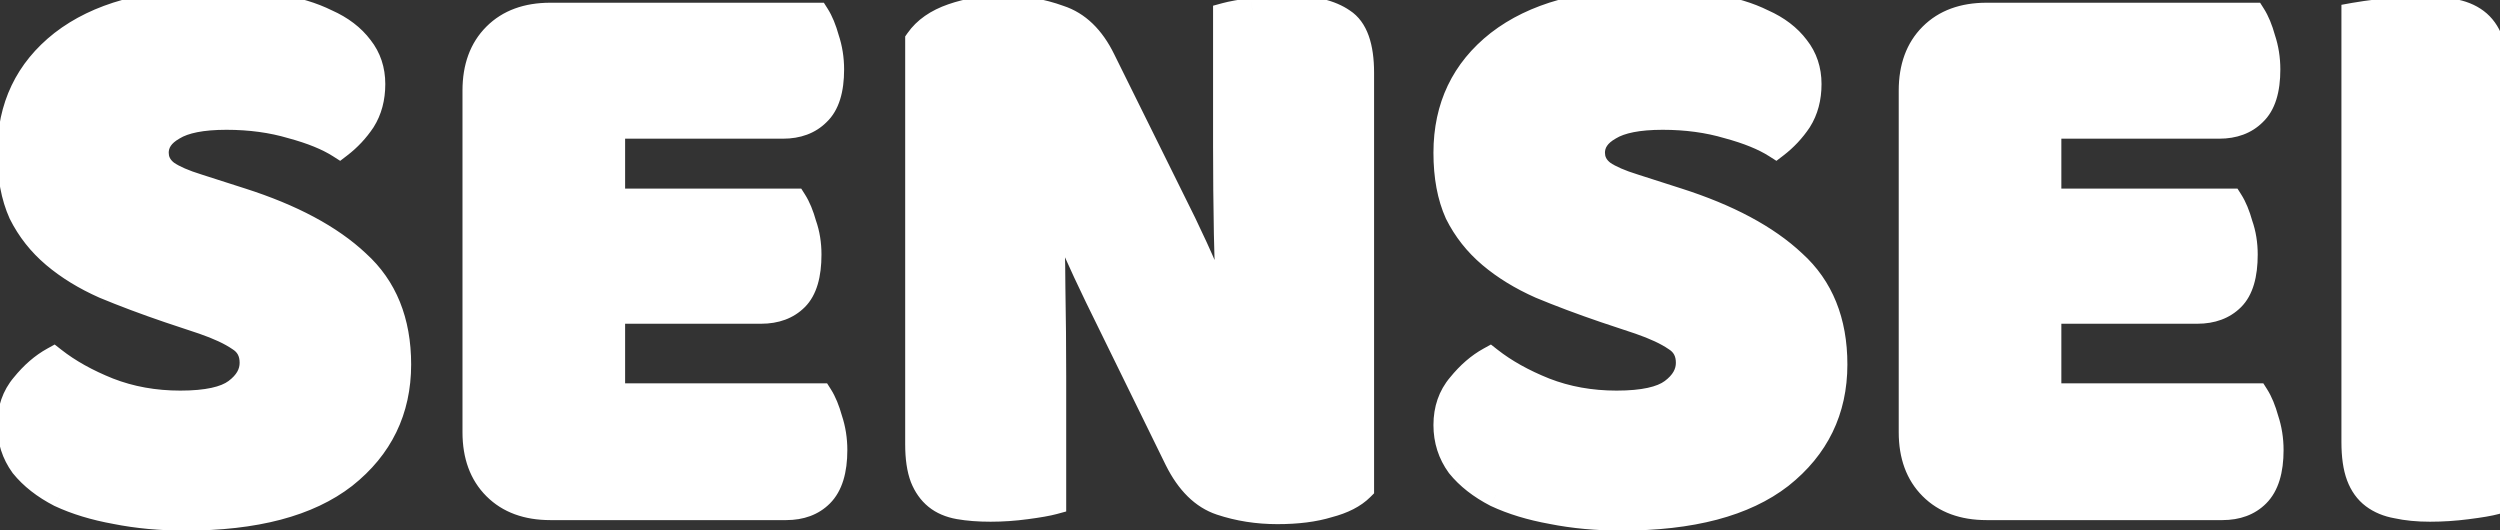 <svg width="198" height="42" viewBox="0 0 198 42" fill="none" xmlns="http://www.w3.org/2000/svg">
<rect x="0" y="0" width="198" height="42" fill="#333333" stroke="none"/>
<path d="M13.387 24.576C11.509 23.936 9.803 23.296 8.267 22.656C6.731 21.973 5.408 21.163 4.299 20.224C3.189 19.285 2.315 18.176 1.675 16.896C1.077 15.573 0.779 13.973 0.779 12.096C0.779 8.469 2.165 5.568 4.939 3.392C7.755 1.216 11.68 0.128 16.715 0.128C18.549 0.128 20.256 0.256 21.835 0.512C23.413 0.768 24.757 1.173 25.867 1.728C27.019 2.24 27.915 2.923 28.555 3.776C29.195 4.587 29.515 5.547 29.515 6.656C29.515 7.765 29.259 8.725 28.747 9.536C28.235 10.304 27.616 10.965 26.891 11.52C25.952 10.923 24.693 10.411 23.115 9.984C21.536 9.515 19.808 9.28 17.931 9.28C16.011 9.28 14.603 9.557 13.707 10.112C12.811 10.624 12.363 11.285 12.363 12.096C12.363 12.736 12.64 13.269 13.195 13.696C13.749 14.08 14.581 14.443 15.691 14.784L19.083 15.872C23.093 17.152 26.165 18.795 28.299 20.8C30.475 22.763 31.563 25.451 31.563 28.864C31.563 32.491 30.133 35.435 27.275 37.696C24.416 39.915 20.213 41.024 14.667 41.024C12.704 41.024 10.869 40.853 9.163 40.512C7.499 40.213 6.027 39.765 4.747 39.168C3.509 38.528 2.528 37.76 1.803 36.864C1.12 35.925 0.779 34.859 0.779 33.664C0.779 32.427 1.141 31.381 1.867 30.528C2.592 29.632 3.381 28.949 4.235 28.48C5.429 29.419 6.88 30.229 8.587 30.912C10.336 31.595 12.235 31.936 14.283 31.936C16.373 31.936 17.845 31.616 18.699 30.976C19.552 30.336 19.979 29.589 19.979 28.736C19.979 27.883 19.637 27.243 18.955 26.816C18.272 26.347 17.312 25.899 16.075 25.472L13.387 24.576ZM37.629 7.168C37.629 5.333 38.162 3.883 39.229 2.816C40.295 1.749 41.746 1.216 43.581 1.216H64.701C64.999 1.685 65.255 2.304 65.469 3.072C65.725 3.84 65.853 4.651 65.853 5.504C65.853 7.125 65.49 8.277 64.765 8.96C64.082 9.643 63.165 9.984 62.013 9.984H48.509V15.936H62.909C63.207 16.405 63.463 17.024 63.677 17.792C63.933 18.517 64.061 19.307 64.061 20.16C64.061 21.781 63.719 22.933 63.037 23.616C62.354 24.299 61.437 24.64 60.285 24.64H48.509V31.36H64.957C65.255 31.829 65.511 32.448 65.725 33.216C65.981 33.984 66.109 34.795 66.109 35.648C66.109 37.269 65.746 38.443 65.021 39.168C64.338 39.851 63.421 40.192 62.269 40.192H43.581C41.746 40.192 40.295 39.659 39.229 38.592C38.162 37.525 37.629 36.075 37.629 34.24V7.168ZM107.827 38.656C107.23 39.253 106.355 39.701 105.203 40C104.094 40.341 102.75 40.512 101.171 40.512C99.593 40.512 98.099 40.277 96.691 39.808C95.283 39.339 94.131 38.208 93.235 36.416L86.899 23.488C86.259 22.165 85.683 20.928 85.171 19.776C84.659 18.581 84.105 17.216 83.507 15.68L83.123 15.744C83.294 18.048 83.379 20.395 83.379 22.784C83.422 25.173 83.443 27.52 83.443 29.824V39.744C82.974 39.872 82.249 40 81.267 40.128C80.329 40.256 79.39 40.32 78.451 40.32C77.513 40.32 76.681 40.256 75.955 40.128C75.23 40 74.633 39.744 74.163 39.36C73.694 38.976 73.331 38.464 73.075 37.824C72.819 37.141 72.691 36.267 72.691 35.2V3.2C73.289 2.347 74.206 1.707 75.443 1.28C76.681 0.853 78.003 0.64 79.411 0.64C80.99 0.64 82.483 0.896 83.891 1.408C85.342 1.877 86.494 2.987 87.347 4.736L93.747 17.664C94.387 18.987 94.963 20.245 95.475 21.44C95.987 22.592 96.542 23.936 97.139 25.472L97.459 25.408C97.289 23.104 97.182 20.8 97.139 18.496C97.097 16.192 97.075 13.888 97.075 11.584V1.216C97.545 1.088 98.249 0.96 99.187 0.832C100.169 0.704 101.129 0.64 102.067 0.64C103.945 0.64 105.374 0.981 106.355 1.664C107.337 2.304 107.827 3.669 107.827 5.76V38.656ZM127.137 24.576C125.259 23.936 123.553 23.296 122.017 22.656C120.481 21.973 119.158 21.163 118.049 20.224C116.939 19.285 116.065 18.176 115.425 16.896C114.827 15.573 114.529 13.973 114.529 12.096C114.529 8.469 115.915 5.568 118.689 3.392C121.505 1.216 125.43 0.128 130.465 0.128C132.299 0.128 134.006 0.256 135.585 0.512C137.163 0.768 138.507 1.173 139.617 1.728C140.769 2.24 141.665 2.923 142.305 3.776C142.945 4.587 143.265 5.547 143.265 6.656C143.265 7.765 143.009 8.725 142.497 9.536C141.985 10.304 141.366 10.965 140.641 11.52C139.702 10.923 138.443 10.411 136.865 9.984C135.286 9.515 133.558 9.28 131.681 9.28C129.761 9.28 128.353 9.557 127.457 10.112C126.561 10.624 126.113 11.285 126.113 12.096C126.113 12.736 126.39 13.269 126.945 13.696C127.499 14.08 128.331 14.443 129.441 14.784L132.833 15.872C136.843 17.152 139.915 18.795 142.049 20.8C144.225 22.763 145.313 25.451 145.313 28.864C145.313 32.491 143.883 35.435 141.025 37.696C138.166 39.915 133.963 41.024 128.417 41.024C126.454 41.024 124.619 40.853 122.913 40.512C121.249 40.213 119.777 39.765 118.497 39.168C117.259 38.528 116.278 37.76 115.553 36.864C114.87 35.925 114.529 34.859 114.529 33.664C114.529 32.427 114.891 31.381 115.617 30.528C116.342 29.632 117.131 28.949 117.985 28.48C119.179 29.419 120.63 30.229 122.337 30.912C124.086 31.595 125.985 31.936 128.033 31.936C130.123 31.936 131.595 31.616 132.449 30.976C133.302 30.336 133.729 29.589 133.729 28.736C133.729 27.883 133.387 27.243 132.705 26.816C132.022 26.347 131.062 25.899 129.825 25.472L127.137 24.576ZM151.379 7.168C151.379 5.333 151.912 3.883 152.979 2.816C154.045 1.749 155.496 1.216 157.331 1.216H178.451C178.749 1.685 179.005 2.304 179.219 3.072C179.475 3.84 179.603 4.651 179.603 5.504C179.603 7.125 179.24 8.277 178.515 8.96C177.832 9.643 176.915 9.984 175.763 9.984H162.259V15.936H176.659C176.957 16.405 177.213 17.024 177.427 17.792C177.683 18.517 177.811 19.307 177.811 20.16C177.811 21.781 177.469 22.933 176.787 23.616C176.104 24.299 175.187 24.64 174.035 24.64H162.259V31.36H178.707C179.005 31.829 179.261 32.448 179.475 33.216C179.731 33.984 179.859 34.795 179.859 35.648C179.859 37.269 179.496 38.443 178.771 39.168C178.088 39.851 177.171 40.192 176.019 40.192H157.331C155.496 40.192 154.045 39.659 152.979 38.592C151.912 37.525 151.379 36.075 151.379 34.24V7.168ZM197.641 39.744C197.172 39.872 196.425 40 195.401 40.128C194.42 40.256 193.439 40.32 192.457 40.32C191.476 40.32 190.601 40.235 189.833 40.064C189.108 39.936 188.489 39.68 187.977 39.296C187.465 38.912 187.081 38.379 186.825 37.696C186.569 37.013 186.441 36.117 186.441 35.008V1.216C186.911 1.131 187.657 1.024 188.681 0.896C189.705 0.725 190.687 0.64 191.625 0.64C192.607 0.64 193.46 0.725 194.185 0.896C194.953 1.024 195.593 1.28 196.105 1.664C196.617 2.048 197.001 2.581 197.257 3.264C197.513 3.947 197.641 4.843 197.641 5.952V39.744Z" fill="white"/>
<path d="M13.387 24.576L13.064 25.523L13.07 25.525L13.387 24.576ZM8.267 22.656L7.861 23.57L7.871 23.575L7.882 23.579L8.267 22.656ZM1.675 16.896L0.763 17.308L0.771 17.326L0.78 17.343L1.675 16.896ZM4.939 3.392L4.327 2.601L4.321 2.605L4.939 3.392ZM21.835 0.512L21.995 -0.475L21.995 -0.475L21.835 0.512ZM25.867 1.728L25.419 2.622L25.44 2.633L25.461 2.642L25.867 1.728ZM28.555 3.776L27.755 4.376L27.762 4.386L27.77 4.396L28.555 3.776ZM28.747 9.536L29.579 10.091L29.586 10.08L29.592 10.07L28.747 9.536ZM26.891 11.52L26.354 12.364L26.943 12.739L27.498 12.314L26.891 11.52ZM23.115 9.984L22.83 10.943L22.842 10.946L22.854 10.949L23.115 9.984ZM13.707 10.112L14.203 10.98L14.218 10.972L14.233 10.962L13.707 10.112ZM13.195 13.696L12.585 14.489L12.605 14.504L12.626 14.518L13.195 13.696ZM15.691 14.784L15.996 13.832L15.985 13.828L15.691 14.784ZM19.083 15.872L18.777 16.824L18.779 16.825L19.083 15.872ZM28.299 20.8L27.614 21.529L27.621 21.536L27.629 21.543L28.299 20.8ZM27.275 37.696L27.888 38.486L27.895 38.48L27.275 37.696ZM9.163 40.512L9.359 39.531L9.349 39.529L9.339 39.528L9.163 40.512ZM4.747 39.168L4.287 40.056L4.305 40.066L4.324 40.074L4.747 39.168ZM1.803 36.864L0.994 37.452L1.009 37.473L1.026 37.493L1.803 36.864ZM1.867 30.528L2.629 31.176L2.636 31.166L2.644 31.157L1.867 30.528ZM4.235 28.48L4.853 27.694L4.332 27.285L3.753 27.604L4.235 28.48ZM8.587 30.912L8.215 31.84L8.223 31.844L8.587 30.912ZM18.699 30.976L19.299 31.776L19.299 31.776L18.699 30.976ZM18.955 26.816L18.388 27.64L18.406 27.652L18.425 27.664L18.955 26.816ZM16.075 25.472L16.401 24.527L16.391 24.523L16.075 25.472ZM13.709 23.63C11.849 22.995 10.164 22.363 8.651 21.733L7.882 23.579C9.442 24.229 11.17 24.877 13.064 25.523L13.709 23.63ZM8.673 21.742C7.21 21.092 5.971 20.329 4.945 19.461L3.653 20.987C4.845 21.996 6.251 22.855 7.861 23.57L8.673 21.742ZM4.945 19.461C3.937 18.608 3.148 17.606 2.569 16.449L0.78 17.343C1.482 18.746 2.442 19.963 3.653 20.987L4.945 19.461ZM2.586 16.484C2.062 15.323 1.779 13.871 1.779 12.096H-0.221C-0.221 14.075 0.093 15.823 0.763 17.308L2.586 16.484ZM1.779 12.096C1.779 8.766 3.032 6.159 5.556 4.179L4.321 2.605C1.299 4.977 -0.221 8.173 -0.221 12.096H1.779ZM5.55 4.183C8.131 2.189 11.812 1.128 16.715 1.128V-0.872C11.548 -0.872 7.378 0.243 4.327 2.601L5.55 4.183ZM16.715 1.128C18.503 1.128 20.156 1.253 21.675 1.499L21.995 -0.475C20.356 -0.741 18.595 -0.872 16.715 -0.872V1.128ZM21.675 1.499C23.181 1.743 24.422 2.124 25.419 2.622L26.314 0.834C25.092 0.223 23.646 -0.207 21.995 -0.475L21.675 1.499ZM25.461 2.642C26.485 3.097 27.234 3.682 27.755 4.376L29.355 3.176C28.595 2.163 27.552 1.383 26.273 0.814L25.461 2.642ZM27.77 4.396C28.26 5.016 28.515 5.754 28.515 6.656H30.515C30.515 5.34 30.13 4.157 29.34 3.156L27.77 4.396ZM28.515 6.656C28.515 7.607 28.297 8.375 27.901 9.002L29.592 10.07C30.22 9.076 30.515 7.924 30.515 6.656H28.515ZM27.915 8.981C27.463 9.659 26.92 10.239 26.283 10.726L27.498 12.314C28.312 11.692 29.006 10.949 29.579 10.091L27.915 8.981ZM27.428 10.676C26.374 10.006 25.011 9.461 23.376 9.019L22.854 10.949C24.376 11.361 25.53 11.84 26.354 12.364L27.428 10.676ZM23.4 9.025C21.717 8.525 19.891 8.28 17.931 8.28V10.28C19.725 10.28 21.355 10.504 22.83 10.943L23.4 9.025ZM17.931 8.28C15.956 8.28 14.318 8.558 13.18 9.262L14.233 10.962C14.888 10.557 16.066 10.28 17.931 10.28V8.28ZM13.211 9.244C12.102 9.877 11.363 10.826 11.363 12.096H13.363C13.363 11.745 13.52 11.371 14.203 10.98L13.211 9.244ZM11.363 12.096C11.363 13.078 11.811 13.893 12.585 14.489L13.805 12.903C13.469 12.646 13.363 12.394 13.363 12.096H11.363ZM12.626 14.518C13.304 14.988 14.249 15.387 15.397 15.74L15.985 13.828C14.914 13.499 14.195 13.172 13.764 12.874L12.626 14.518ZM15.385 15.736L18.777 16.824L19.388 14.92L15.996 13.832L15.385 15.736ZM18.779 16.825C22.705 18.078 25.626 19.66 27.614 21.529L28.984 20.071C26.705 17.929 23.482 16.226 19.387 14.919L18.779 16.825ZM27.629 21.543C29.559 23.284 30.563 25.683 30.563 28.864H32.563C32.563 25.219 31.39 22.241 28.968 20.057L27.629 21.543ZM30.563 28.864C30.563 32.183 29.275 34.839 26.654 36.912L27.895 38.48C30.992 36.03 32.563 32.798 32.563 28.864H30.563ZM26.662 36.906C24.05 38.933 20.103 40.024 14.667 40.024V42.024C20.323 42.024 24.782 40.896 27.888 38.486L26.662 36.906ZM14.667 40.024C12.762 40.024 10.993 39.858 9.359 39.531L8.967 41.493C10.745 41.848 12.646 42.024 14.667 42.024V40.024ZM9.339 39.528C7.744 39.241 6.358 38.816 5.17 38.262L4.324 40.074C5.696 40.714 7.253 41.185 8.986 41.496L9.339 39.528ZM5.206 38.28C4.066 37.69 3.202 37.004 2.58 36.235L1.026 37.493C1.854 38.517 2.952 39.366 4.287 40.056L5.206 38.28ZM2.611 36.276C2.057 35.513 1.779 34.654 1.779 33.664H-0.221C-0.221 35.063 0.183 36.337 0.994 37.452L2.611 36.276ZM1.779 33.664C1.779 32.637 2.073 31.829 2.629 31.176L1.105 29.88C0.209 30.934 -0.221 32.216 -0.221 33.664H1.779ZM2.644 31.157C3.303 30.344 3.996 29.753 4.717 29.356L3.753 27.604C2.767 28.146 1.882 28.92 1.09 29.899L2.644 31.157ZM3.617 29.266C4.9 30.275 6.438 31.13 8.215 31.84L8.958 29.983C7.322 29.329 5.959 28.563 4.853 27.694L3.617 29.266ZM8.223 31.844C10.098 32.575 12.122 32.936 14.283 32.936V30.936C12.348 30.936 10.574 30.614 8.95 29.98L8.223 31.844ZM14.283 32.936C16.414 32.936 18.171 32.622 19.299 31.776L18.099 30.176C17.52 30.61 16.332 30.936 14.283 30.936V32.936ZM19.299 31.776C20.334 31 20.979 29.982 20.979 28.736H18.979C18.979 29.197 18.77 29.672 18.099 30.176L19.299 31.776ZM20.979 28.736C20.979 27.563 20.48 26.59 19.485 25.968L18.425 27.664C18.794 27.895 18.979 28.203 18.979 28.736H20.979ZM19.521 25.992C18.734 25.451 17.68 24.968 16.401 24.527L15.749 26.417C16.944 26.829 17.81 27.242 18.388 27.64L19.521 25.992ZM16.391 24.523L13.703 23.627L13.07 25.525L15.758 26.421L16.391 24.523ZM64.701 1.216L65.544 0.679L65.25 0.216H64.701V1.216ZM65.469 3.072L64.505 3.34L64.512 3.364L64.52 3.388L65.469 3.072ZM64.765 8.96L64.079 8.232L64.068 8.242L64.058 8.253L64.765 8.96ZM48.509 9.984V8.984H47.509V9.984H48.509ZM48.509 15.936H47.509V16.936H48.509V15.936ZM62.909 15.936L63.752 15.399L63.458 14.936H62.909V15.936ZM63.677 17.792L62.713 18.06L62.722 18.093L62.734 18.125L63.677 17.792ZM48.509 24.64V23.64H47.509V24.64H48.509ZM48.509 31.36H47.509V32.36H48.509V31.36ZM64.957 31.36L65.8 30.823L65.506 30.36H64.957V31.36ZM65.725 33.216L64.761 33.484L64.768 33.508L64.776 33.532L65.725 33.216ZM65.021 39.168L64.314 38.461L64.314 38.461L65.021 39.168ZM39.229 38.592L39.936 37.885L39.936 37.885L39.229 38.592ZM38.629 7.168C38.629 5.537 39.096 4.363 39.936 3.523L38.522 2.109C37.228 3.402 36.629 5.129 36.629 7.168H38.629ZM39.936 3.523C40.776 2.683 41.95 2.216 43.581 2.216V0.216C41.542 0.216 39.815 0.815 38.522 2.109L39.936 3.523ZM43.581 2.216H64.701V0.216H43.581V2.216ZM63.857 1.753C64.085 2.111 64.308 2.629 64.505 3.34L66.432 2.804C66.203 1.979 65.914 1.259 65.544 0.679L63.857 1.753ZM64.52 3.388C64.74 4.049 64.853 4.752 64.853 5.504H66.853C66.853 4.549 66.709 3.631 66.417 2.756L64.52 3.388ZM64.853 5.504C64.853 7.016 64.508 7.828 64.079 8.232L65.45 9.688C66.472 8.727 66.853 7.234 66.853 5.504H64.853ZM64.058 8.253C63.598 8.712 62.955 8.984 62.013 8.984V10.984C63.375 10.984 64.566 10.573 65.472 9.667L64.058 8.253ZM62.013 8.984H48.509V10.984H62.013V8.984ZM47.509 9.984V15.936H49.509V9.984H47.509ZM48.509 16.936H62.909V14.936H48.509V16.936ZM62.065 16.473C62.293 16.831 62.516 17.349 62.713 18.06L64.64 17.524C64.411 16.699 64.122 15.979 63.752 15.399L62.065 16.473ZM62.734 18.125C62.948 18.732 63.061 19.408 63.061 20.16H65.061C65.061 19.206 64.917 18.302 64.62 17.459L62.734 18.125ZM63.061 20.16C63.061 21.686 62.732 22.507 62.33 22.909L63.744 24.323C64.707 23.36 65.061 21.877 65.061 20.16H63.061ZM62.33 22.909C61.87 23.368 61.227 23.64 60.285 23.64V25.64C61.647 25.64 62.838 25.229 63.744 24.323L62.33 22.909ZM60.285 23.64H48.509V25.64H60.285V23.64ZM47.509 24.64V31.36H49.509V24.64H47.509ZM48.509 32.36H64.957V30.36H48.509V32.36ZM64.113 31.897C64.341 32.255 64.564 32.773 64.761 33.484L66.688 32.948C66.459 32.123 66.17 31.403 65.8 30.823L64.113 31.897ZM64.776 33.532C64.996 34.193 65.109 34.896 65.109 35.648H67.109C67.109 34.693 66.965 33.775 66.673 32.9L64.776 33.532ZM65.109 35.648C65.109 37.153 64.767 38.007 64.314 38.461L65.728 39.875C66.725 38.878 67.109 37.386 67.109 35.648H65.109ZM64.314 38.461C63.854 38.92 63.211 39.192 62.269 39.192V41.192C63.631 41.192 64.822 40.781 65.728 39.875L64.314 38.461ZM62.269 39.192H43.581V41.192H62.269V39.192ZM43.581 39.192C41.95 39.192 40.776 38.725 39.936 37.885L38.522 39.299C39.815 40.593 41.542 41.192 43.581 41.192V39.192ZM39.936 37.885C39.096 37.045 38.629 35.871 38.629 34.24H36.629C36.629 36.279 37.228 38.006 38.522 39.299L39.936 37.885ZM38.629 34.24V7.168H36.629V34.24H38.629ZM107.827 38.656L108.534 39.363L108.827 39.07V38.656H107.827ZM105.203 40L104.952 39.032L104.931 39.038L104.909 39.044L105.203 40ZM96.691 39.808L97.007 38.859L97.007 38.859L96.691 39.808ZM93.235 36.416L92.337 36.856L92.341 36.863L93.235 36.416ZM86.899 23.488L85.999 23.924L86.001 23.928L86.899 23.488ZM85.171 19.776L84.252 20.17L84.257 20.182L85.171 19.776ZM83.507 15.68L84.439 15.318L84.145 14.56L83.343 14.694L83.507 15.68ZM83.123 15.744L82.959 14.758L82.059 14.908L82.126 15.818L83.123 15.744ZM83.379 22.784H82.379V22.793L82.379 22.802L83.379 22.784ZM83.443 39.744L83.706 40.709L84.443 40.508V39.744H83.443ZM81.267 40.128L81.138 39.136L81.132 39.137L81.267 40.128ZM75.955 40.128L76.129 39.143L75.955 40.128ZM74.163 39.36L74.796 38.586L74.163 39.36ZM73.075 37.824L72.139 38.175L72.143 38.185L72.147 38.195L73.075 37.824ZM72.691 3.2L71.872 2.627L71.691 2.885V3.2H72.691ZM75.443 1.28L75.117 0.335L75.117 0.335L75.443 1.28ZM83.891 1.408L83.549 2.348L83.566 2.354L83.583 2.359L83.891 1.408ZM87.347 4.736L86.448 5.174L86.451 5.18L87.347 4.736ZM93.747 17.664L94.647 17.228L94.643 17.22L93.747 17.664ZM95.475 21.44L94.556 21.834L94.561 21.846L95.475 21.44ZM97.139 25.472L96.207 25.834L96.512 26.617L97.335 26.453L97.139 25.472ZM97.459 25.408L97.655 26.389L98.522 26.215L98.457 25.334L97.459 25.408ZM97.139 18.496L98.139 18.477L98.139 18.477L97.139 18.496ZM97.075 1.216L96.812 0.251L96.075 0.452V1.216H97.075ZM99.187 0.832L99.058 -0.16L99.052 -0.159L99.187 0.832ZM106.355 1.664L105.784 2.485L105.796 2.493L105.809 2.502L106.355 1.664ZM107.12 37.949C106.69 38.379 105.999 38.761 104.952 39.032L105.454 40.968C106.712 40.642 107.77 40.128 108.534 39.363L107.12 37.949ZM104.909 39.044C103.922 39.348 102.684 39.512 101.171 39.512V41.512C102.816 41.512 104.265 41.335 105.497 40.956L104.909 39.044ZM101.171 39.512C99.693 39.512 98.307 39.293 97.007 38.859L96.375 40.757C97.891 41.262 99.492 41.512 101.171 41.512V39.512ZM97.007 38.859C95.929 38.5 94.95 37.609 94.13 35.969L92.341 36.863C93.313 38.807 94.637 40.178 96.375 40.757L97.007 38.859ZM94.133 35.976L87.797 23.048L86.001 23.928L92.337 36.856L94.133 35.976ZM87.799 23.052C87.163 21.738 86.592 20.511 86.085 19.37L84.257 20.182C84.775 21.346 85.355 22.593 85.999 23.924L87.799 23.052ZM86.09 19.382C85.584 18.2 85.034 16.846 84.439 15.318L82.575 16.042C83.176 17.586 83.735 18.962 84.252 20.17L86.09 19.382ZM83.343 14.694L82.959 14.758L83.288 16.73L83.672 16.666L83.343 14.694ZM82.126 15.818C82.295 18.096 82.379 20.419 82.379 22.784H84.379C84.379 20.371 84.293 18 84.121 15.67L82.126 15.818ZM82.379 22.802C82.422 25.186 82.443 27.526 82.443 29.824H84.443C84.443 27.514 84.422 25.161 84.379 22.766L82.379 22.802ZM82.443 29.824V39.744H84.443V29.824H82.443ZM83.18 38.779C82.78 38.889 82.11 39.01 81.138 39.136L81.397 41.12C82.387 40.99 83.168 40.855 83.706 40.709L83.18 38.779ZM81.132 39.137C80.238 39.259 79.344 39.32 78.451 39.32V41.32C79.436 41.32 80.419 41.253 81.402 41.119L81.132 39.137ZM78.451 39.32C77.556 39.32 76.784 39.259 76.129 39.143L75.781 41.113C76.577 41.253 77.469 41.32 78.451 41.32V39.32ZM76.129 39.143C75.536 39.039 75.108 38.841 74.796 38.586L73.53 40.134C74.158 40.647 74.924 40.961 75.781 41.113L76.129 39.143ZM74.796 38.586C74.475 38.323 74.206 37.957 74.004 37.453L72.147 38.195C72.457 38.971 72.913 39.629 73.53 40.134L74.796 38.586ZM74.012 37.473C73.812 36.942 73.691 36.197 73.691 35.2H71.691C71.691 36.336 71.826 37.341 72.139 38.175L74.012 37.473ZM73.691 35.2V3.2H71.691V35.2H73.691ZM73.51 3.773C73.959 3.133 74.68 2.601 75.769 2.225L75.117 0.335C73.732 0.812 72.618 1.56 71.872 2.627L73.51 3.773ZM75.769 2.225C76.894 1.838 78.106 1.64 79.411 1.64V-0.36C77.901 -0.36 76.467 -0.131 75.117 0.335L75.769 2.225ZM79.411 1.64C80.88 1.64 82.257 1.878 83.549 2.348L84.233 0.468C82.71 -0.086 81.1 -0.36 79.411 -0.36V1.64ZM83.583 2.359C84.709 2.724 85.68 3.598 86.448 5.174L88.246 4.298C87.308 2.375 85.975 1.031 84.199 0.457L83.583 2.359ZM86.451 5.18L92.851 18.108L94.643 17.22L88.243 4.292L86.451 5.18ZM92.847 18.1C93.481 19.41 94.051 20.655 94.556 21.834L96.394 21.046C95.876 19.836 95.293 18.563 94.647 17.228L92.847 18.1ZM94.561 21.846C95.065 22.98 95.614 24.309 96.207 25.834L98.071 25.11C97.47 23.563 96.909 22.204 96.389 21.034L94.561 21.846ZM97.335 26.453L97.655 26.389L97.263 24.427L96.943 24.491L97.335 26.453ZM98.457 25.334C98.287 23.049 98.181 20.763 98.139 18.477L96.139 18.515C96.182 20.837 96.29 23.16 96.462 25.482L98.457 25.334ZM98.139 18.477C98.097 16.18 98.075 13.882 98.075 11.584H96.075C96.075 13.894 96.097 16.204 96.139 18.515L98.139 18.477ZM98.075 11.584V1.216H96.075V11.584H98.075ZM97.338 2.181C97.743 2.07 98.395 1.949 99.322 1.823L99.052 -0.159C98.103 -0.029 97.346 0.106 96.812 0.251L97.338 2.181ZM99.317 1.824C100.257 1.701 101.174 1.64 102.067 1.64V-0.36C101.083 -0.36 100.08 -0.293 99.058 -0.16L99.317 1.824ZM102.067 1.64C103.848 1.64 105.041 1.968 105.784 2.485L106.926 0.843C105.707 -0.005 104.041 -0.36 102.067 -0.36V1.64ZM105.809 2.502C106.342 2.85 106.827 3.746 106.827 5.76H108.827C108.827 3.592 108.331 1.758 106.902 0.826L105.809 2.502ZM106.827 5.76V38.656H108.827V5.76H106.827ZM127.137 24.576L126.814 25.523L126.821 25.525L127.137 24.576ZM122.017 22.656L121.611 23.57L121.621 23.575L121.632 23.579L122.017 22.656ZM115.425 16.896L114.513 17.308L114.521 17.326L114.53 17.343L115.425 16.896ZM118.689 3.392L118.077 2.601L118.071 2.605L118.689 3.392ZM135.585 0.512L135.745 -0.475L135.745 -0.475L135.585 0.512ZM139.617 1.728L139.17 2.622L139.19 2.633L139.211 2.642L139.617 1.728ZM142.305 3.776L141.505 4.376L141.512 4.386L141.52 4.396L142.305 3.776ZM142.497 9.536L143.329 10.091L143.336 10.08L143.342 10.07L142.497 9.536ZM140.641 11.52L140.104 12.364L140.693 12.739L141.248 12.314L140.641 11.52ZM136.865 9.984L136.58 10.943L136.592 10.946L136.604 10.949L136.865 9.984ZM127.457 10.112L127.953 10.98L127.968 10.972L127.983 10.962L127.457 10.112ZM126.945 13.696L126.335 14.489L126.355 14.504L126.376 14.518L126.945 13.696ZM129.441 14.784L129.746 13.832L129.735 13.828L129.441 14.784ZM132.833 15.872L132.527 16.824L132.529 16.825L132.833 15.872ZM142.049 20.8L141.364 21.529L141.371 21.536L141.379 21.543L142.049 20.8ZM141.025 37.696L141.638 38.486L141.645 38.48L141.025 37.696ZM122.913 40.512L123.109 39.531L123.099 39.529L123.089 39.528L122.913 40.512ZM118.497 39.168L118.037 40.056L118.055 40.066L118.074 40.074L118.497 39.168ZM115.553 36.864L114.744 37.452L114.759 37.473L114.776 37.493L115.553 36.864ZM115.617 30.528L116.379 31.176L116.386 31.166L116.394 31.157L115.617 30.528ZM117.985 28.48L118.603 27.694L118.082 27.285L117.503 27.604L117.985 28.48ZM122.337 30.912L121.965 31.84L121.973 31.844L122.337 30.912ZM132.449 30.976L133.049 31.776L133.049 31.776L132.449 30.976ZM132.705 26.816L132.138 27.64L132.156 27.652L132.175 27.664L132.705 26.816ZM129.825 25.472L130.151 24.527L130.141 24.523L129.825 25.472ZM127.459 23.63C125.599 22.995 123.914 22.363 122.401 21.733L121.632 23.579C123.192 24.229 124.92 24.877 126.814 25.523L127.459 23.63ZM122.423 21.742C120.96 21.092 119.721 20.329 118.695 19.461L117.403 20.987C118.595 21.996 120.001 22.855 121.611 23.57L122.423 21.742ZM118.695 19.461C117.687 18.608 116.898 17.606 116.319 16.449L114.53 17.343C115.232 18.746 116.192 19.963 117.403 20.987L118.695 19.461ZM116.336 16.484C115.812 15.323 115.529 13.871 115.529 12.096H113.529C113.529 14.075 113.843 15.823 114.513 17.308L116.336 16.484ZM115.529 12.096C115.529 8.766 116.782 6.159 119.306 4.179L118.071 2.605C115.049 4.977 113.529 8.173 113.529 12.096H115.529ZM119.3 4.183C121.881 2.189 125.562 1.128 130.465 1.128V-0.872C125.298 -0.872 121.128 0.243 118.077 2.601L119.3 4.183ZM130.465 1.128C132.253 1.128 133.906 1.253 135.425 1.499L135.745 -0.475C134.106 -0.741 132.345 -0.872 130.465 -0.872V1.128ZM135.425 1.499C136.931 1.743 138.172 2.124 139.17 2.622L140.064 0.834C138.842 0.223 137.396 -0.207 135.745 -0.475L135.425 1.499ZM139.211 2.642C140.235 3.097 140.984 3.682 141.505 4.376L143.105 3.176C142.345 2.163 141.302 1.383 140.023 0.814L139.211 2.642ZM141.52 4.396C142.01 5.016 142.265 5.754 142.265 6.656H144.265C144.265 5.34 143.88 4.157 143.09 3.156L141.52 4.396ZM142.265 6.656C142.265 7.607 142.047 8.375 141.651 9.002L143.342 10.07C143.97 9.076 144.265 7.924 144.265 6.656H142.265ZM141.665 8.981C141.213 9.659 140.67 10.239 140.033 10.726L141.248 12.314C142.062 11.692 142.756 10.949 143.329 10.091L141.665 8.981ZM141.178 10.676C140.124 10.006 138.761 9.461 137.126 9.019L136.604 10.949C138.126 11.361 139.28 11.84 140.104 12.364L141.178 10.676ZM137.15 9.025C135.467 8.525 133.641 8.28 131.681 8.28V10.28C133.475 10.28 135.105 10.504 136.58 10.943L137.15 9.025ZM131.681 8.28C129.706 8.28 128.068 8.558 126.93 9.262L127.983 10.962C128.638 10.557 129.816 10.28 131.681 10.28V8.28ZM126.961 9.244C125.852 9.877 125.113 10.826 125.113 12.096H127.113C127.113 11.745 127.27 11.371 127.953 10.98L126.961 9.244ZM125.113 12.096C125.113 13.078 125.561 13.893 126.335 14.489L127.554 12.903C127.219 12.646 127.113 12.394 127.113 12.096H125.113ZM126.376 14.518C127.054 14.988 127.999 15.387 129.147 15.74L129.735 13.828C128.664 13.499 127.945 13.172 127.514 12.874L126.376 14.518ZM129.135 15.736L132.527 16.824L133.138 14.92L129.746 13.832L129.135 15.736ZM132.529 16.825C136.455 18.078 139.376 19.66 141.364 21.529L142.734 20.071C140.455 17.929 137.232 16.226 133.137 14.919L132.529 16.825ZM141.379 21.543C143.309 23.284 144.313 25.683 144.313 28.864H146.313C146.313 25.219 145.14 22.241 142.719 20.057L141.379 21.543ZM144.313 28.864C144.313 32.183 143.025 34.839 140.404 36.912L141.645 38.48C144.742 36.03 146.313 32.798 146.313 28.864H144.313ZM140.412 36.906C137.8 38.933 133.853 40.024 128.417 40.024V42.024C134.074 42.024 138.532 40.896 141.638 38.486L140.412 36.906ZM128.417 40.024C126.512 40.024 124.743 39.858 123.109 39.531L122.717 41.493C124.495 41.848 126.396 42.024 128.417 42.024V40.024ZM123.089 39.528C121.494 39.241 120.108 38.816 118.92 38.262L118.074 40.074C119.446 40.714 121.003 41.185 122.736 41.496L123.089 39.528ZM118.956 38.28C117.816 37.69 116.952 37.004 116.33 36.235L114.776 37.493C115.604 38.517 116.702 39.366 118.037 40.056L118.956 38.28ZM116.361 36.276C115.807 35.513 115.529 34.654 115.529 33.664H113.529C113.529 35.063 113.933 36.337 114.744 37.452L116.361 36.276ZM115.529 33.664C115.529 32.637 115.823 31.829 116.379 31.176L114.855 29.88C113.959 30.934 113.529 32.216 113.529 33.664H115.529ZM116.394 31.157C117.053 30.344 117.746 29.753 118.467 29.356L117.503 27.604C116.517 28.146 115.632 28.92 114.84 29.899L116.394 31.157ZM117.367 29.266C118.65 30.275 120.188 31.13 121.965 31.84L122.708 29.983C121.072 29.329 119.709 28.563 118.603 27.694L117.367 29.266ZM121.973 31.844C123.849 32.575 125.872 32.936 128.033 32.936V30.936C126.098 30.936 124.324 30.614 122.7 29.98L121.973 31.844ZM128.033 32.936C130.164 32.936 131.921 32.622 133.049 31.776L131.849 30.176C131.27 30.61 130.083 30.936 128.033 30.936V32.936ZM133.049 31.776C134.084 31 134.729 29.982 134.729 28.736H132.729C132.729 29.197 132.52 29.672 131.849 30.176L133.049 31.776ZM134.729 28.736C134.729 27.563 134.23 26.59 133.235 25.968L132.175 27.664C132.544 27.895 132.729 28.203 132.729 28.736H134.729ZM133.271 25.992C132.484 25.451 131.43 24.968 130.151 24.527L129.499 26.417C130.694 26.829 131.56 27.242 132.138 27.64L133.271 25.992ZM130.141 24.523L127.453 23.627L126.821 25.525L129.509 26.421L130.141 24.523ZM178.451 1.216L179.294 0.679L179 0.216H178.451V1.216ZM179.219 3.072L178.255 3.34L178.262 3.364L178.27 3.388L179.219 3.072ZM178.515 8.96L177.829 8.232L177.818 8.242L177.808 8.253L178.515 8.96ZM162.259 9.984V8.984H161.259V9.984H162.259ZM162.259 15.936H161.259V16.936H162.259V15.936ZM176.659 15.936L177.502 15.399L177.208 14.936H176.659V15.936ZM177.427 17.792L176.463 18.06L176.472 18.093L176.484 18.125L177.427 17.792ZM162.259 24.64V23.64H161.259V24.64H162.259ZM162.259 31.36H161.259V32.36H162.259V31.36ZM178.707 31.36L179.55 30.823L179.256 30.36H178.707V31.36ZM179.475 33.216L178.511 33.484L178.518 33.508L178.526 33.532L179.475 33.216ZM178.771 39.168L178.064 38.461L178.064 38.461L178.771 39.168ZM152.979 38.592L153.686 37.885L153.686 37.885L152.979 38.592ZM152.379 7.168C152.379 5.537 152.846 4.363 153.686 3.523L152.272 2.109C150.978 3.402 150.379 5.129 150.379 7.168H152.379ZM153.686 3.523C154.526 2.683 155.7 2.216 157.331 2.216V0.216C155.292 0.216 153.565 0.815 152.272 2.109L153.686 3.523ZM157.331 2.216H178.451V0.216H157.331V2.216ZM177.607 1.753C177.835 2.111 178.058 2.629 178.255 3.34L180.182 2.804C179.953 1.979 179.664 1.259 179.294 0.679L177.607 1.753ZM178.27 3.388C178.49 4.049 178.603 4.752 178.603 5.504H180.603C180.603 4.549 180.459 3.631 180.167 2.756L178.27 3.388ZM178.603 5.504C178.603 7.016 178.258 7.828 177.829 8.232L179.2 9.688C180.222 8.727 180.603 7.234 180.603 5.504H178.603ZM177.808 8.253C177.348 8.712 176.704 8.984 175.763 8.984V10.984C177.125 10.984 178.316 10.573 179.222 9.667L177.808 8.253ZM175.763 8.984H162.259V10.984H175.763V8.984ZM161.259 9.984V15.936H163.259V9.984H161.259ZM162.259 16.936H176.659V14.936H162.259V16.936ZM175.815 16.473C176.043 16.831 176.266 17.349 176.463 18.06L178.39 17.524C178.161 16.699 177.872 15.979 177.502 15.399L175.815 16.473ZM176.484 18.125C176.698 18.732 176.811 19.408 176.811 20.16H178.811C178.811 19.206 178.667 18.302 178.37 17.459L176.484 18.125ZM176.811 20.16C176.811 21.686 176.482 22.507 176.08 22.909L177.494 24.323C178.457 23.36 178.811 21.877 178.811 20.16H176.811ZM176.08 22.909C175.62 23.368 174.976 23.64 174.035 23.64V25.64C175.397 25.64 176.588 25.229 177.494 24.323L176.08 22.909ZM174.035 23.64H162.259V25.64H174.035V23.64ZM161.259 24.64V31.36H163.259V24.64H161.259ZM162.259 32.36H178.707V30.36H162.259V32.36ZM177.863 31.897C178.091 32.255 178.314 32.773 178.511 33.484L180.438 32.948C180.209 32.123 179.92 31.403 179.55 30.823L177.863 31.897ZM178.526 33.532C178.746 34.193 178.859 34.896 178.859 35.648H180.859C180.859 34.693 180.715 33.775 180.423 32.9L178.526 33.532ZM178.859 35.648C178.859 37.153 178.517 38.007 178.064 38.461L179.478 39.875C180.475 38.878 180.859 37.386 180.859 35.648H178.859ZM178.064 38.461C177.604 38.92 176.96 39.192 176.019 39.192V41.192C177.381 41.192 178.572 40.781 179.478 39.875L178.064 38.461ZM176.019 39.192H157.331V41.192H176.019V39.192ZM157.331 39.192C155.7 39.192 154.526 38.725 153.686 37.885L152.272 39.299C153.565 40.593 155.292 41.192 157.331 41.192V39.192ZM153.686 37.885C152.846 37.045 152.379 35.871 152.379 34.24H150.379C150.379 36.279 150.978 38.006 152.272 39.299L153.686 37.885ZM152.379 34.24V7.168H150.379V34.24H152.379ZM197.641 39.744L197.904 40.709L198.641 40.508V39.744H197.641ZM195.401 40.128L195.277 39.136L195.272 39.136L195.401 40.128ZM189.833 40.064L190.05 39.088L190.029 39.083L190.007 39.079L189.833 40.064ZM187.977 39.296L187.377 40.096L187.377 40.096L187.977 39.296ZM186.825 37.696L185.889 38.047L185.889 38.047L186.825 37.696ZM186.441 1.216L186.262 0.232L185.441 0.381V1.216H186.441ZM188.681 0.896L188.805 1.888L188.826 1.886L188.846 1.882L188.681 0.896ZM194.185 0.896L193.956 1.869L193.988 1.877L194.021 1.882L194.185 0.896ZM196.105 1.664L195.505 2.464L195.505 2.464L196.105 1.664ZM197.257 3.264L196.321 3.615L196.321 3.615L197.257 3.264ZM197.378 38.779C196.981 38.887 196.294 39.009 195.277 39.136L195.525 41.12C196.556 40.991 197.362 40.857 197.904 40.709L197.378 38.779ZM195.272 39.136C194.333 39.259 193.395 39.32 192.457 39.32V41.32C193.482 41.32 194.507 41.253 195.531 41.12L195.272 39.136ZM192.457 39.32C191.532 39.32 190.732 39.239 190.05 39.088L189.616 41.04C190.47 41.23 191.42 41.32 192.457 41.32V39.32ZM190.007 39.079C189.413 38.974 188.946 38.773 188.577 38.496L187.377 40.096C188.033 40.587 188.803 40.898 189.659 41.049L190.007 39.079ZM188.577 38.496C188.238 38.242 187.96 37.874 187.762 37.345L185.889 38.047C186.202 38.883 186.692 39.582 187.377 40.096L188.577 38.496ZM187.762 37.345C187.564 36.817 187.441 36.053 187.441 35.008H185.441C185.441 36.181 185.575 37.209 185.889 38.047L187.762 37.345ZM187.441 35.008V1.216H185.441V35.008H187.441ZM186.62 2.2C187.06 2.12 187.784 2.016 188.805 1.888L188.557 -0.096C187.531 0.032 186.761 0.141 186.262 0.232L186.62 2.2ZM188.846 1.882C189.821 1.72 190.747 1.64 191.625 1.64V-0.36C190.626 -0.36 189.59 -0.269 188.517 -0.09L188.846 1.882ZM191.625 1.64C192.552 1.64 193.325 1.721 193.956 1.869L194.414 -0.077C193.595 -0.27 192.661 -0.36 191.625 -0.36V1.64ZM194.021 1.882C194.665 1.99 195.146 2.195 195.505 2.464L196.705 0.864C196.04 0.365 195.242 0.058 194.35 -0.09L194.021 1.882ZM195.505 2.464C195.844 2.718 196.122 3.086 196.321 3.615L198.194 2.913C197.88 2.077 197.39 1.378 196.705 0.864L195.505 2.464ZM196.321 3.615C196.519 4.143 196.641 4.907 196.641 5.952H198.641C198.641 4.779 198.508 3.75 198.194 2.913L196.321 3.615ZM196.641 5.952V39.744H198.641V5.952H196.641Z" fill="white"/>
</svg>

